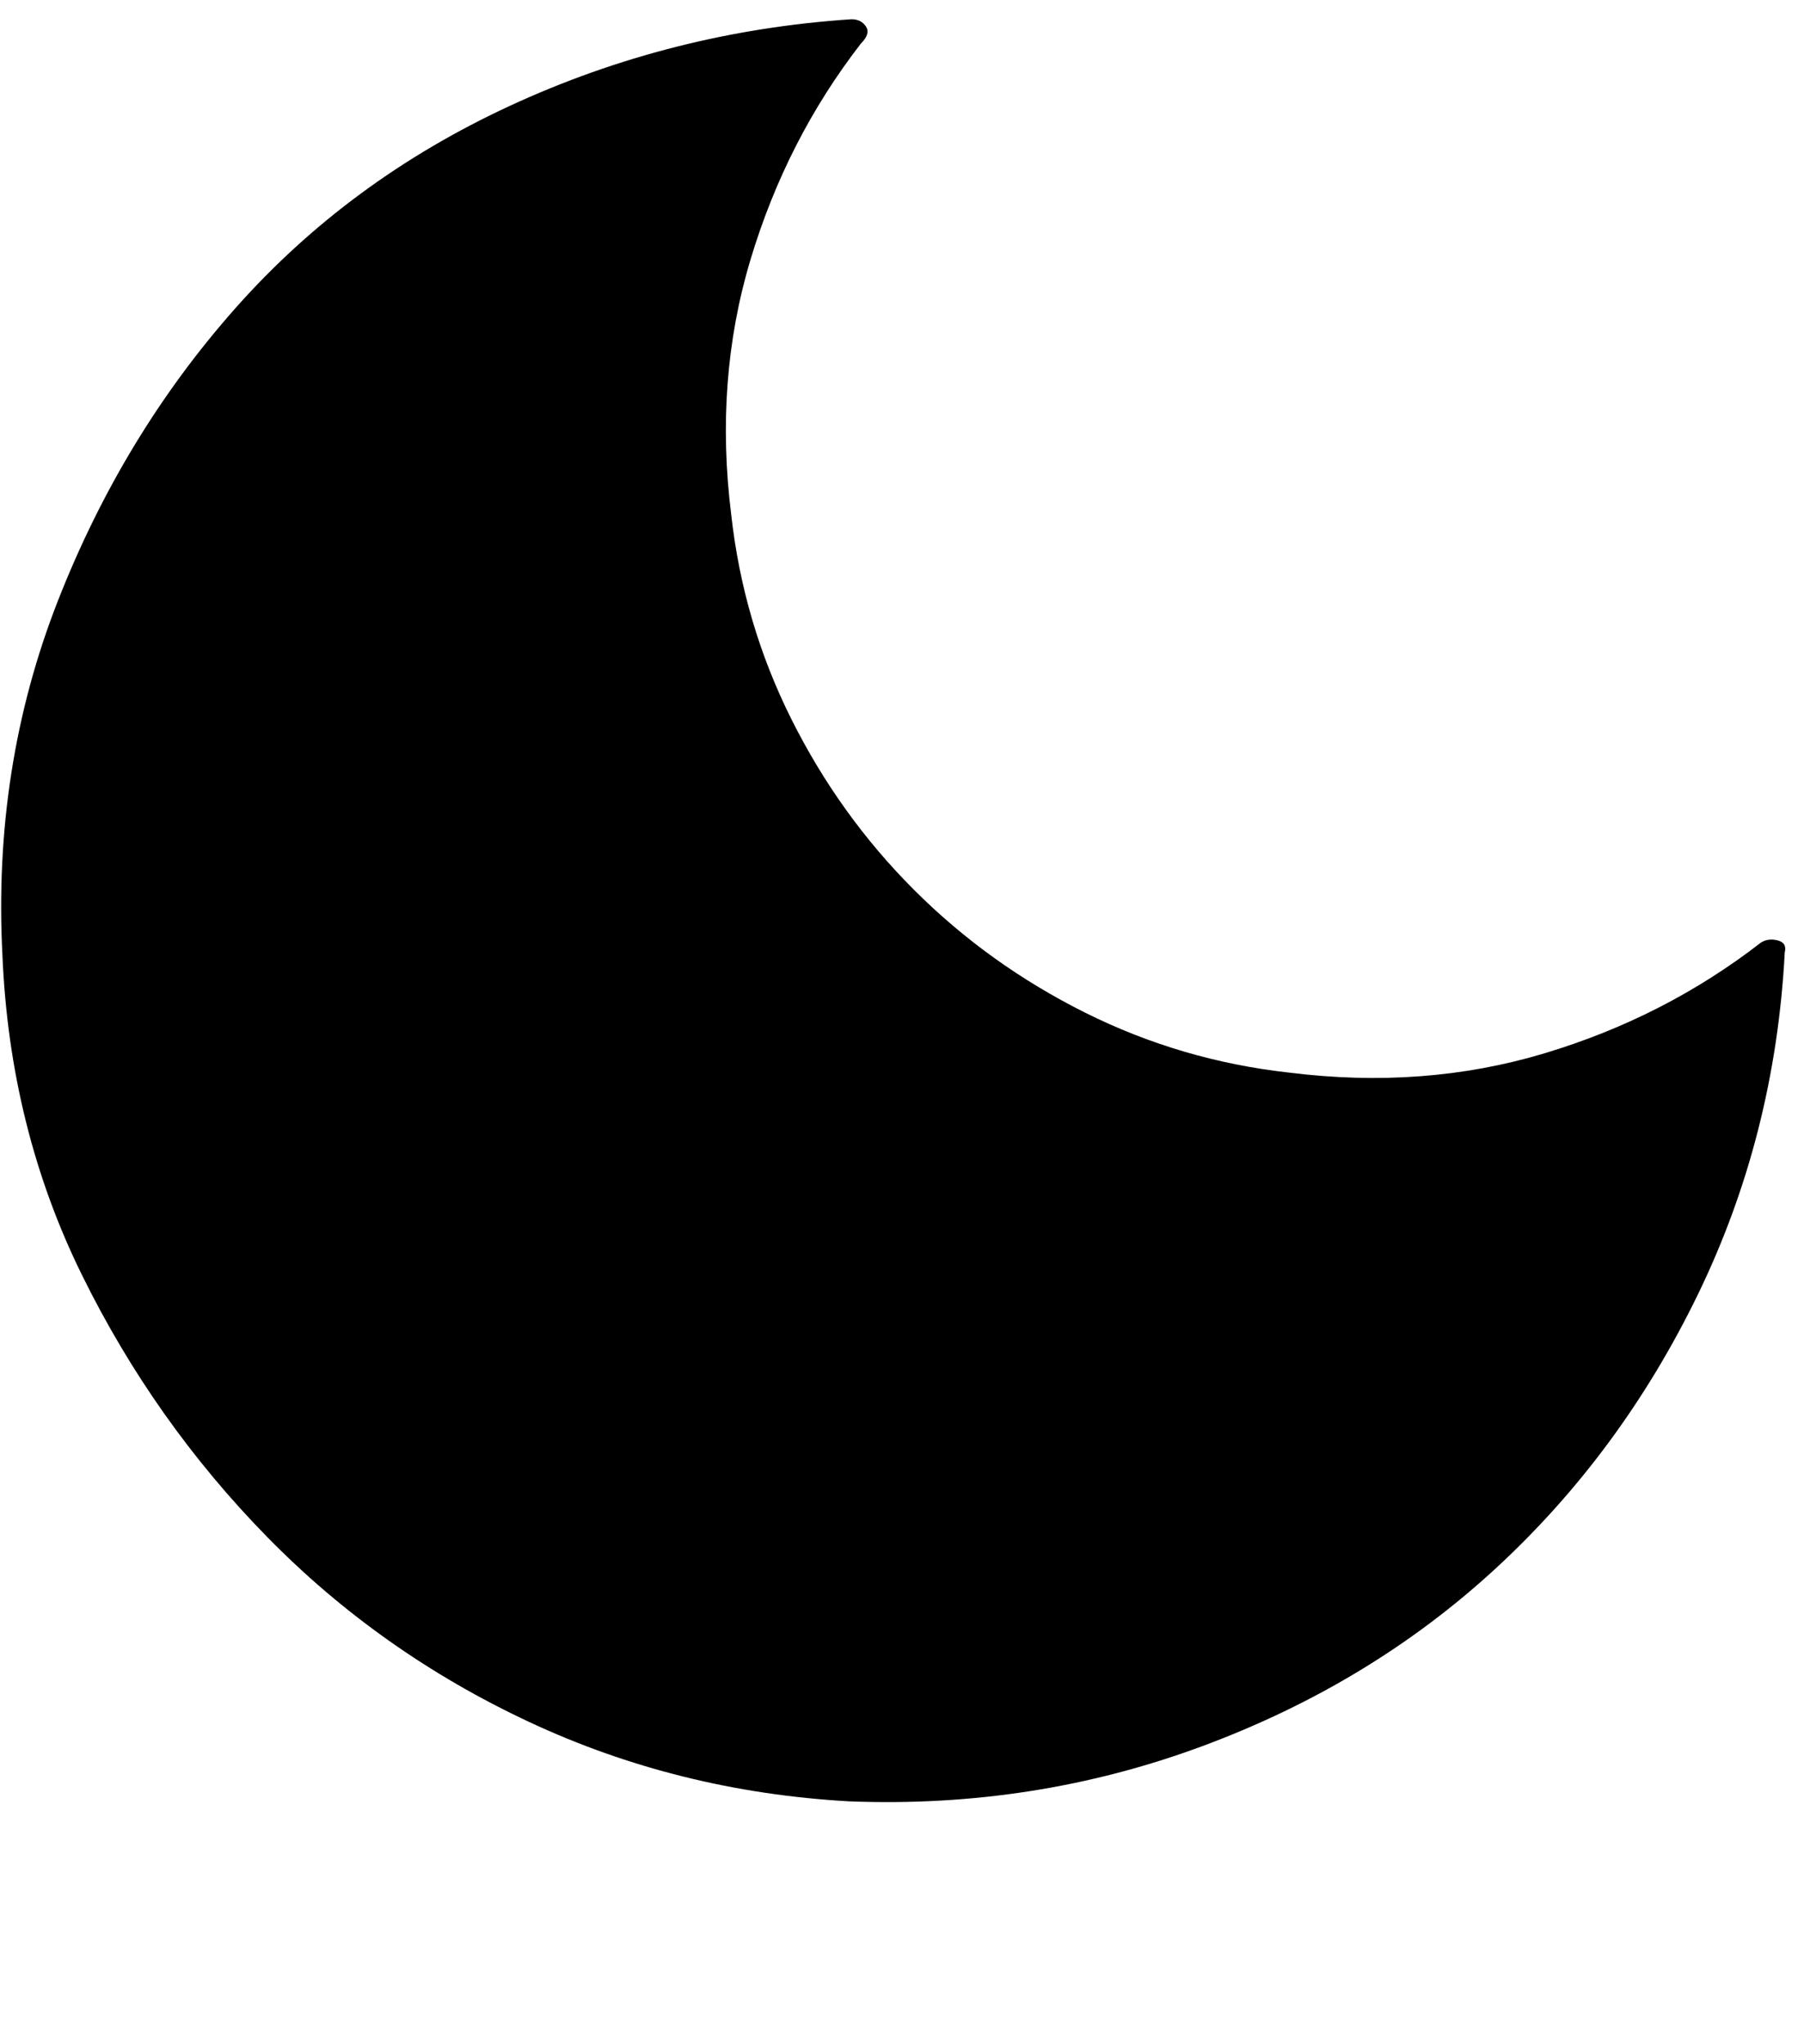 <svg xmlns="http://www.w3.org/2000/svg" xmlns:xlink="http://www.w3.org/1999/xlink" width="750" height="850" viewBox="0 0 750 850"><path fill="currentColor" d="M732 392q3-2 7-1t3 5q-4 76-36 142t-84 114t-122 74t-147 23q-71-4-133-33t-109-77t-77-109T1 397q-4-78 23-147t74-122t114-84T354 8q4 0 6 3t-2 7q-31 40-46 90t-8 106q5 45 25 85t51 71t71 51t85 25q56 7 106-8t90-46"/></svg>